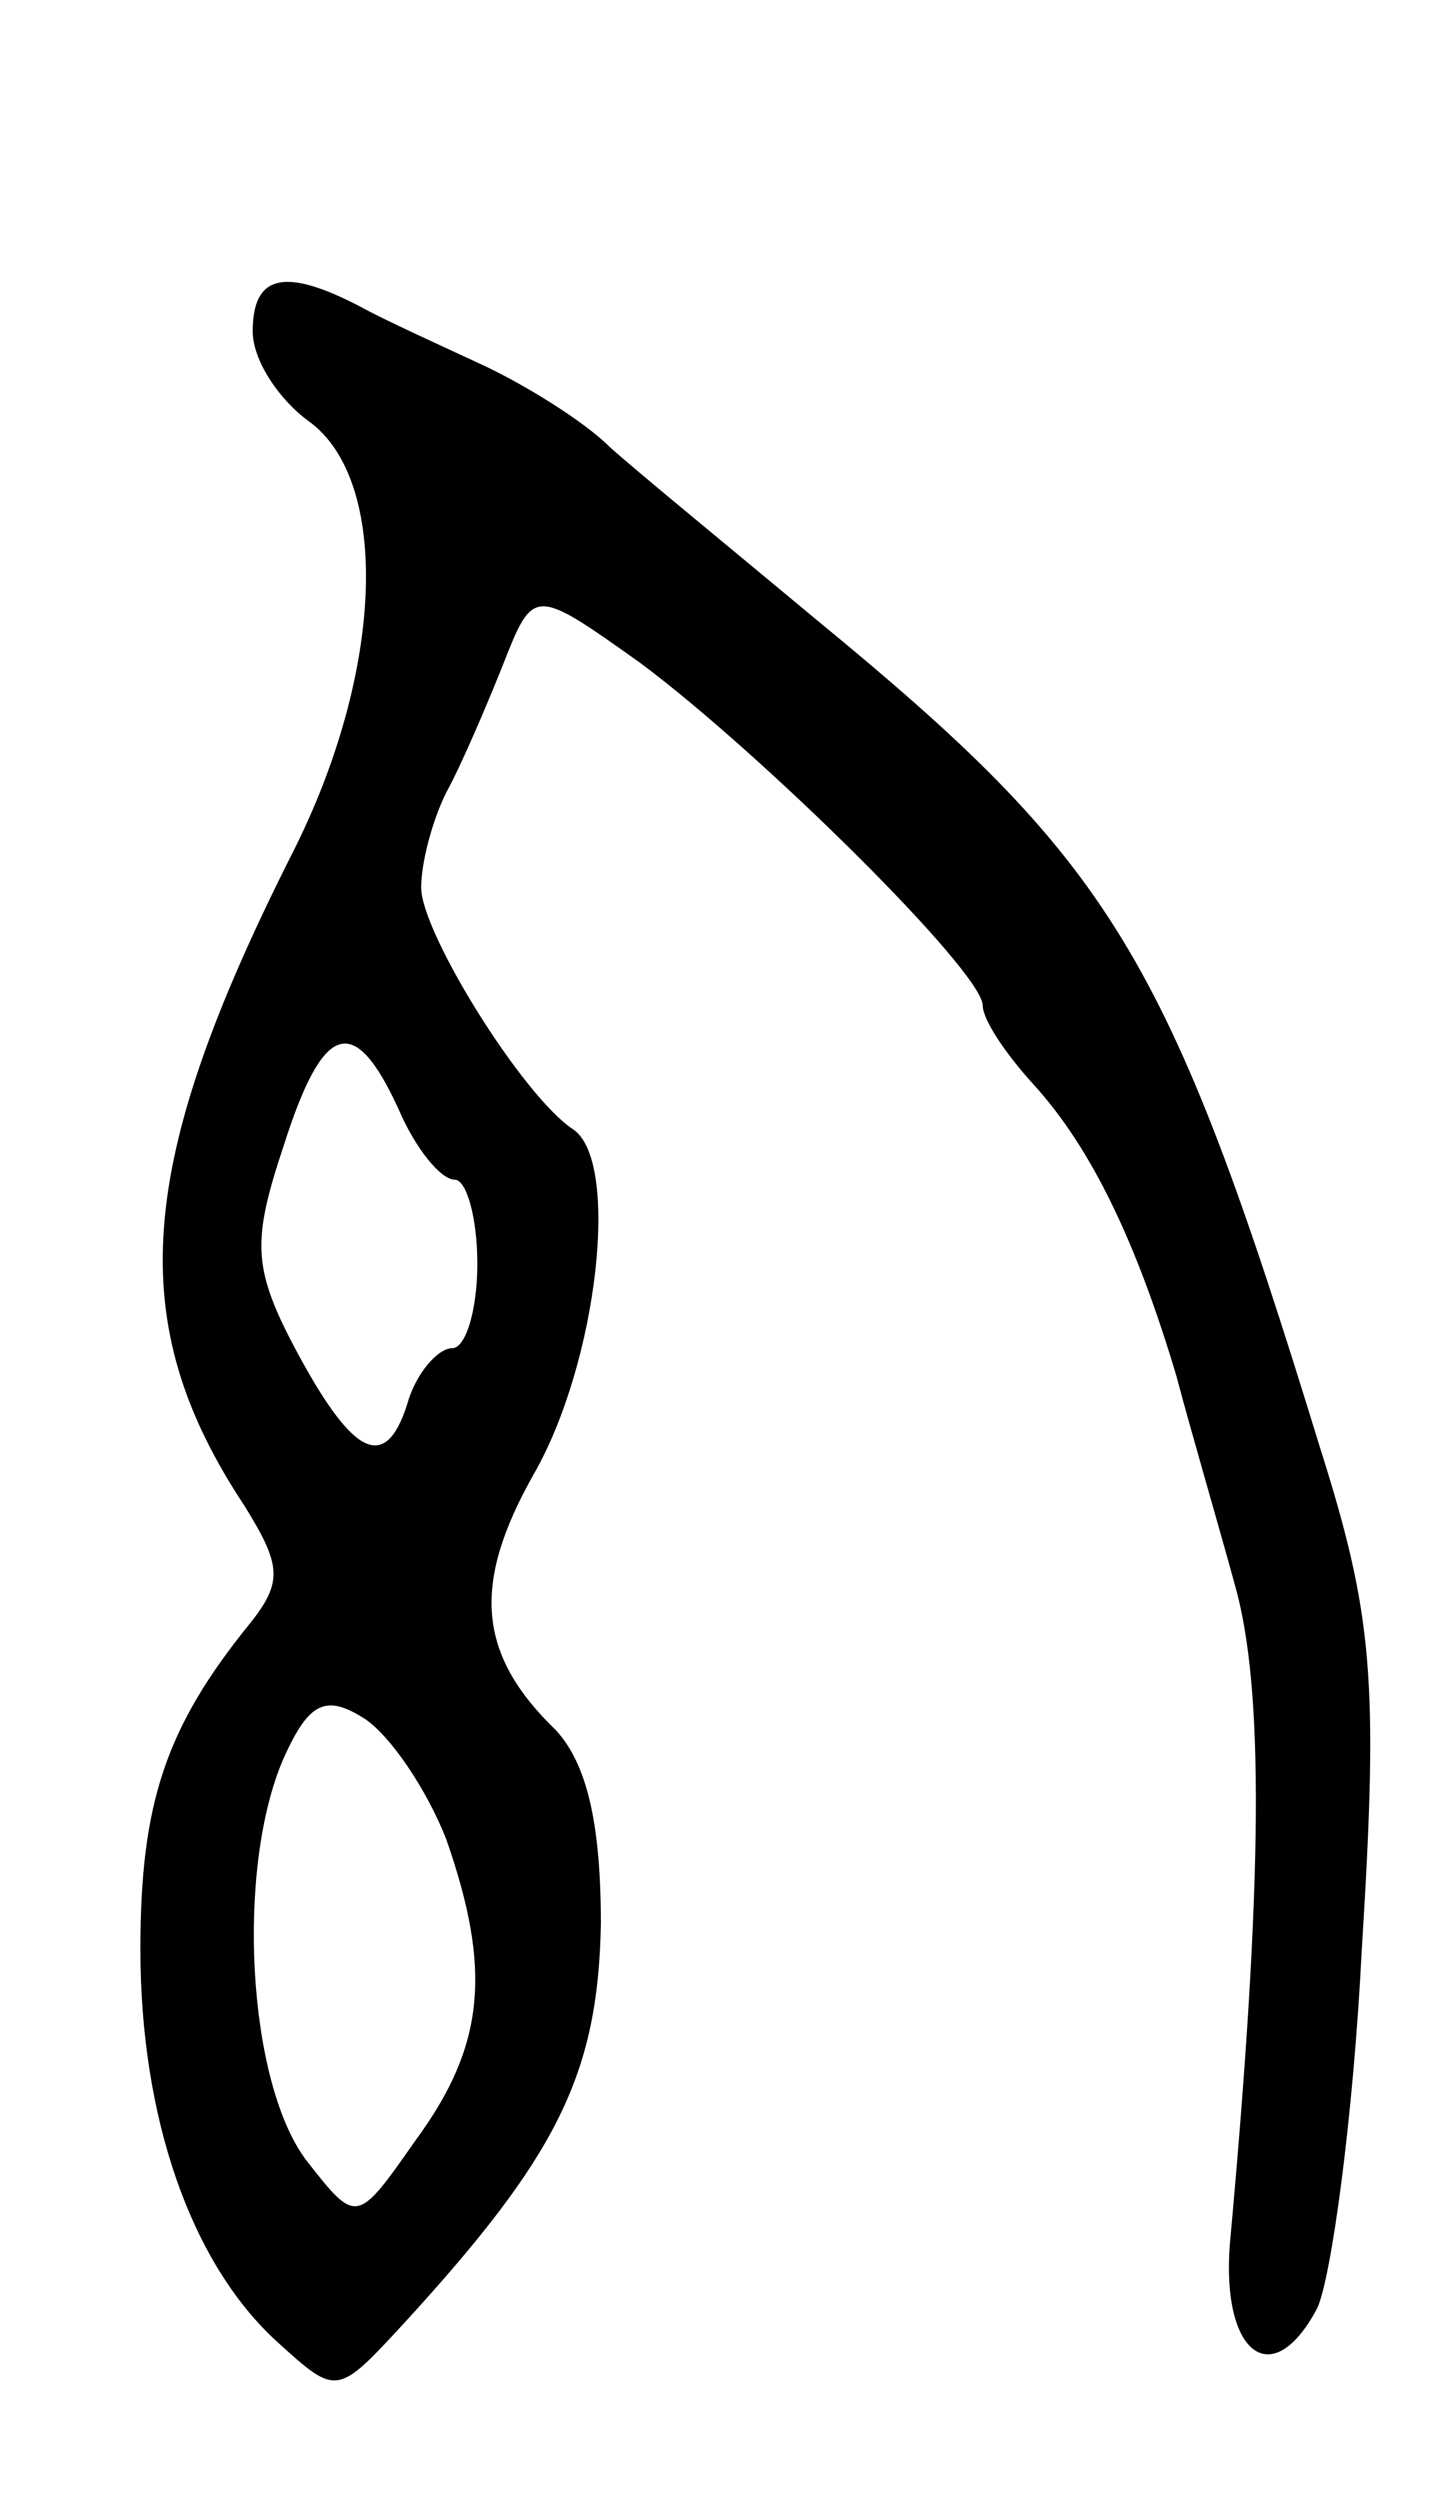 <svg version="1.0" xmlns="http://www.w3.org/2000/svg"
 width="51pt" height="89pt" viewBox="0 0 51 89"
 preserveAspectRatio="xMidYMid meet">
<g transform="translate(0,89) scale(0.1,-0.1)"
fill="#000000" stroke="none">
<path d="M90 772 c0 -10 9 -24 20 -32 29 -21 27 -89 -6 -154 -56 -111 -60
-167 -17 -232 13 -21 14 -27 2 -42 -30 -37 -39 -64 -39 -116 0 -60 18 -112 49
-140 21 -19 21 -19 45 7 54 59 69 88 70 142 0 36 -5 57 -16 69 -28 27 -30 52
-8 91 23 40 31 112 14 123 -18 12 -54 70 -54 86 0 9 4 24 9 34 5 9 14 30 20
45 11 28 11 28 49 1 43 -32 122 -110 122 -122 0 -5 8 -17 18 -28 21 -23 37
-57 51 -104 5 -19 15 -53 21 -75 10 -36 10 -103 -2 -234 -3 -39 15 -53 31 -23
5 10 13 68 16 128 6 96 4 119 -15 179 -54 176 -74 208 -180 295 -30 25 -63 52
-73 61 -9 9 -30 22 -45 29 -15 7 -35 16 -44 21 -27 14 -38 11 -38 -9z m52
-277 c6 -14 15 -25 20 -25 4 0 8 -13 8 -30 0 -16 -4 -30 -9 -30 -5 0 -13 -9
-16 -20 -8 -25 -20 -18 -41 22 -14 27 -14 37 -3 70 14 44 25 48 41 13z m17
-260 c16 -46 14 -73 -11 -107 -21 -30 -21 -30 -39 -7 -21 28 -25 104 -8 143 9
20 15 23 29 14 9 -6 22 -25 29 -43z"/>
</g>
</svg>
